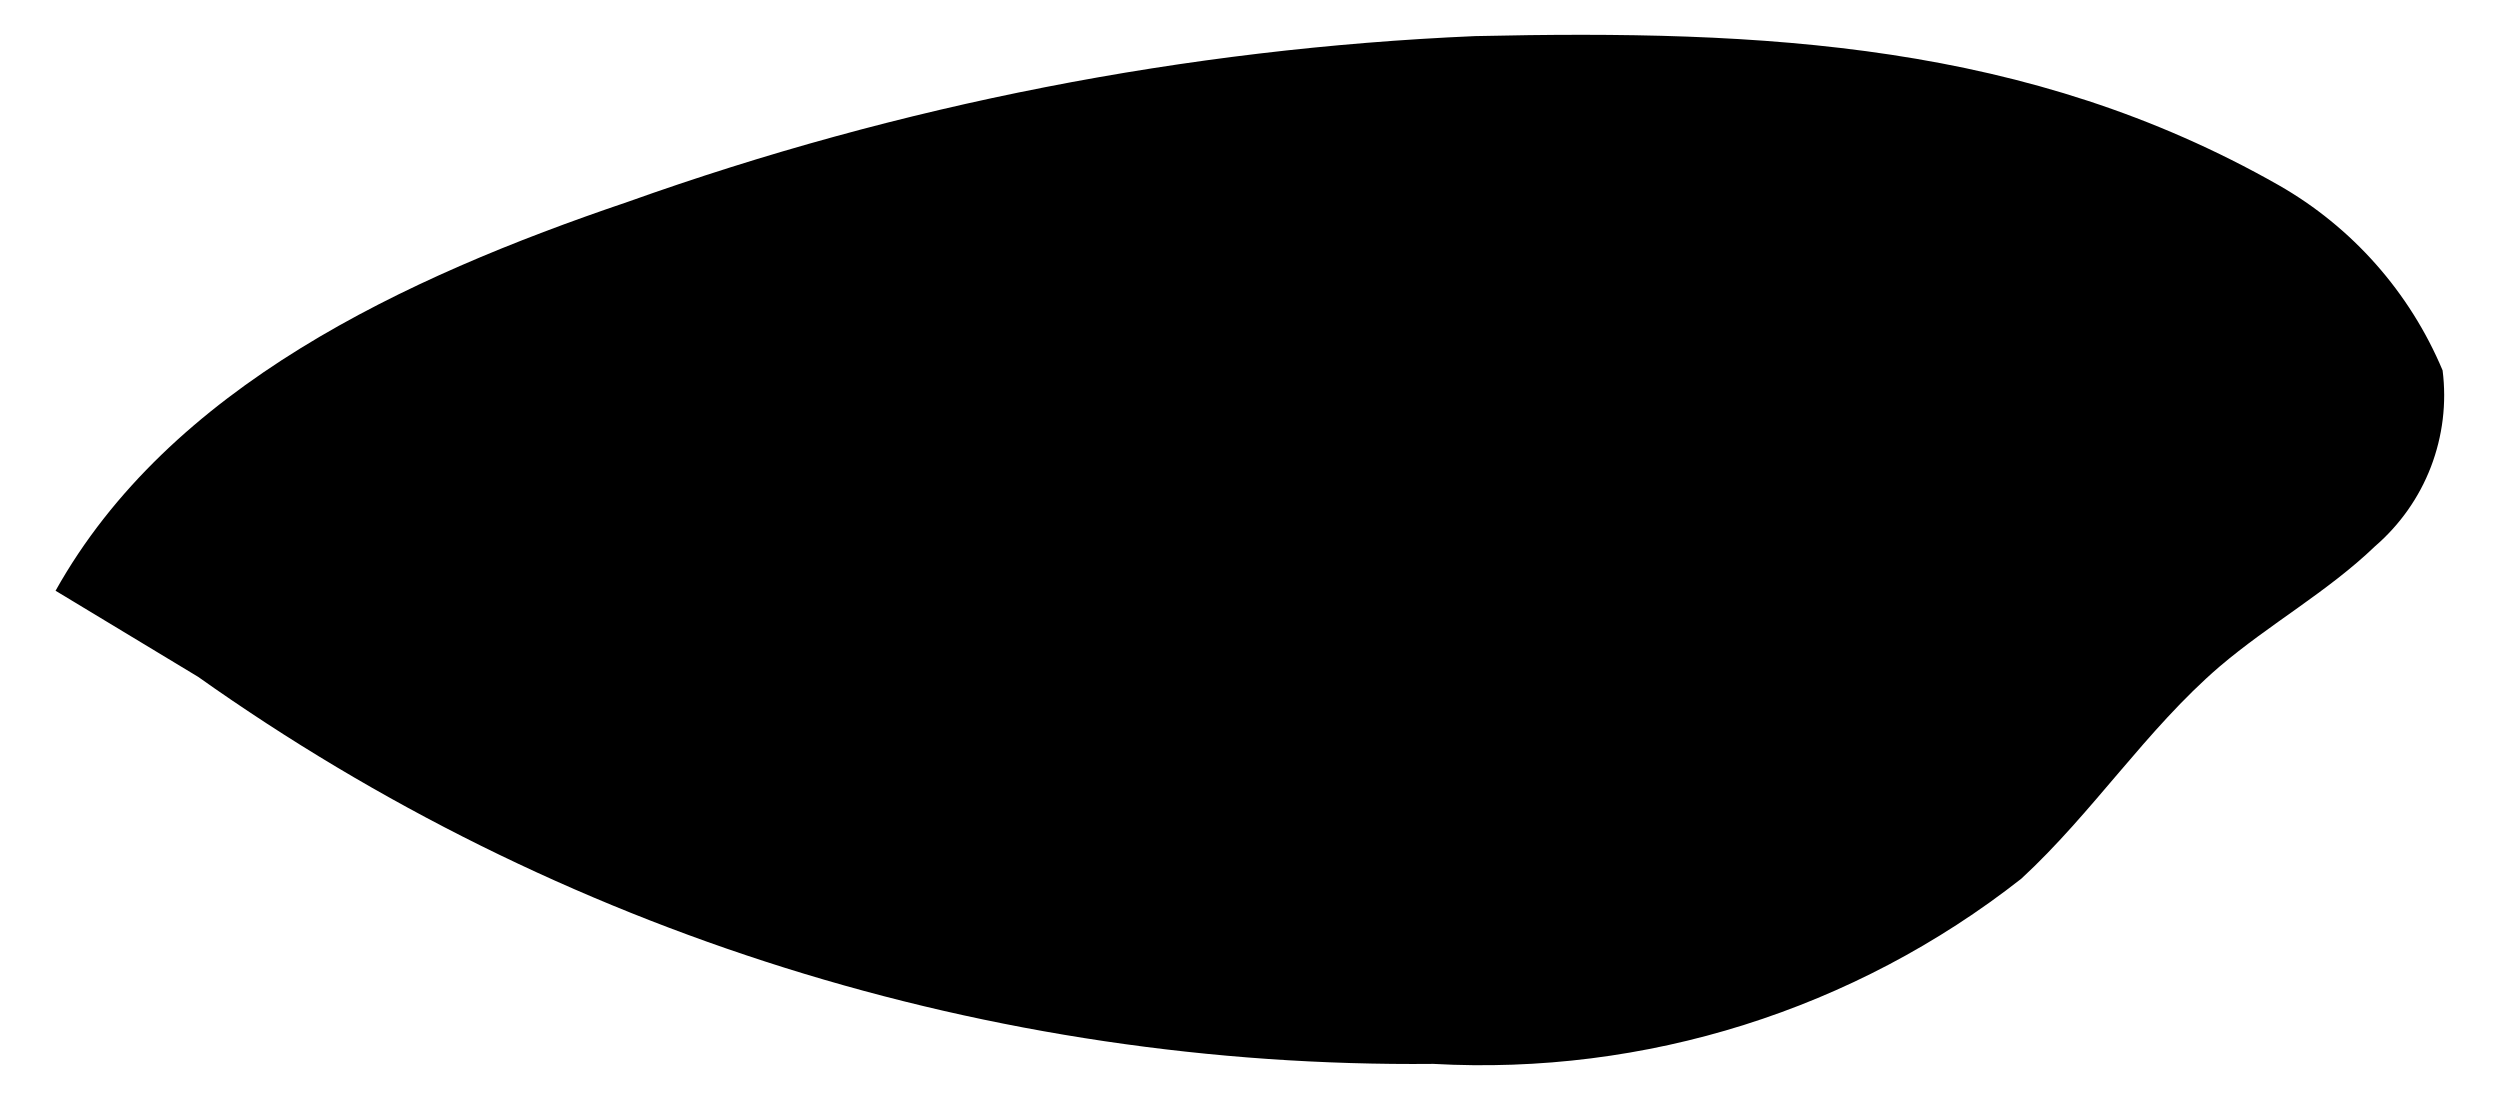 <?xml version="1.0" encoding="UTF-8" standalone="no"?><svg width='27' height='12' viewBox='0 0 27 12' fill='none' xmlns='http://www.w3.org/2000/svg'>
<path d='M26.38 4C26.026 3.157 25.404 2.453 24.61 2C21.9 0.46 19.05 0.32 15.93 0.39C12.808 0.525 9.723 1.129 6.78 2.18C4.36 3 1.83 4.18 0.6 6.38L2.14 7.31C6.036 10.073 10.704 11.536 15.48 11.49C17.769 11.617 20.027 10.906 21.83 9.49C22.6 8.78 23.18 7.88 23.97 7.2C24.51 6.74 25.14 6.39 25.65 5.9C25.919 5.668 26.127 5.373 26.254 5.042C26.381 4.71 26.425 4.352 26.38 4Z' fill='black'/>
</svg>
